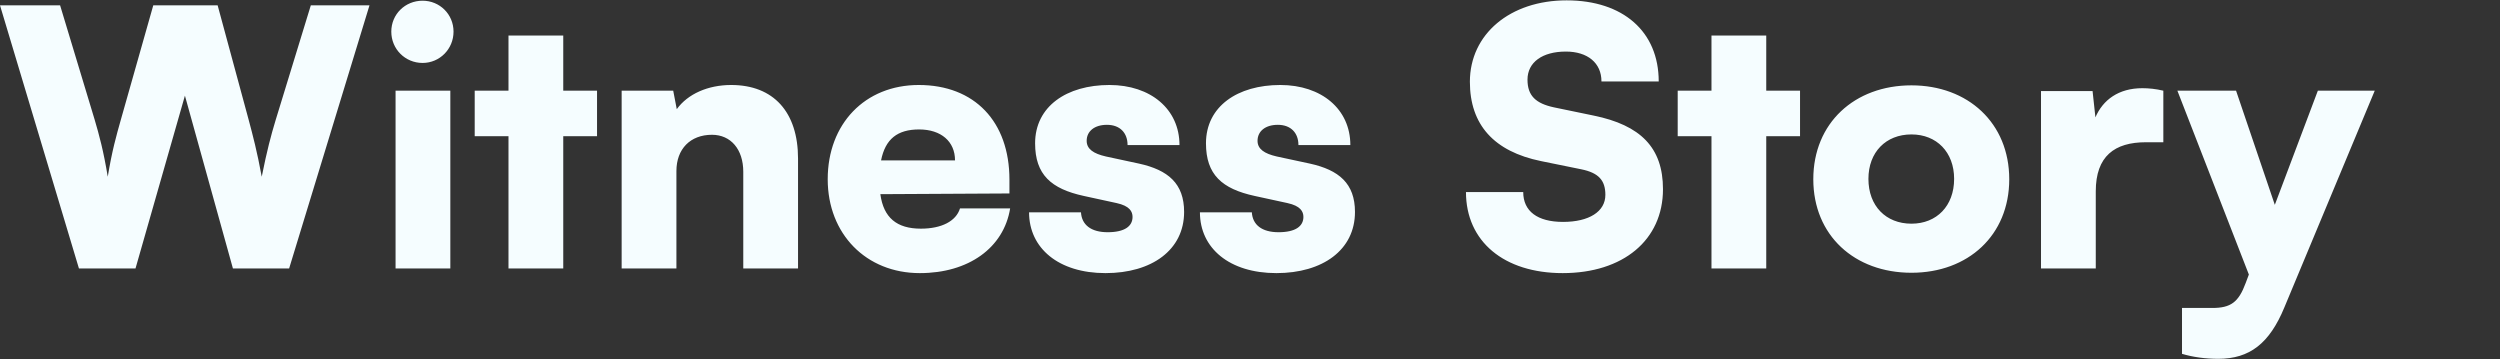 <svg width="1406" height="202" viewBox="0 0 1406 202" fill="none" xmlns="http://www.w3.org/2000/svg">
<rect x="0" y="0" width="1406" height="202" fill="#333333" stroke="none"/>
<path d="M44.4 151H76.2L104 53.8L131 151H162.6L207.8 3H174.8L155 67.6C152.4 76.2 150.2 84.4 147.2 99.4C144.6 85.2 142.2 76.2 139.8 67.2L122.4 3H86.2L68 67.2C65.4 76.4 63 84.8 60.6 99.4C58.2 84.8 55.8 76 53.2 67.2L33.8 3H1.19209e-07L44.4 151ZM237.667 35.4C247.267 35.4 255.067 27.6 255.067 17.8C255.067 8 247.267 0.4 237.667 0.4C227.867 0.4 220.067 8 220.067 17.8C220.067 27.6 227.867 35.4 237.667 35.4ZM222.467 151H253.267V51H222.467V151ZM316.773 151V76.6H335.773V51H316.773V20H285.973V51H266.973V76.6H285.973V151H316.773ZM380.416 151V96.2C380.416 83.8 388.216 75.8 400.416 75.8C411.016 75.8 418.016 84 418.016 96.6V151H448.816V89.2C448.816 63 435.016 47.8 411.216 47.8C398.216 47.8 386.816 52.8 380.616 61.4L378.616 51H349.616V151H380.416ZM517.305 153.6C544.705 153.6 564.505 139.4 568.105 117.2H539.905C537.705 124.4 529.505 128.6 517.905 128.6C504.305 128.6 496.905 122.4 495.105 109.2L567.705 108.8V101C567.705 68.4 548.105 47.8 516.705 47.8C486.505 47.8 465.505 69.6 465.505 100.8C465.505 131.6 487.105 153.6 517.305 153.6ZM516.905 72.8C529.305 72.8 537.105 79.6 537.105 90.2H495.505C497.905 78.2 504.705 72.8 516.905 72.8ZM578.744 119.4C578.744 139.6 595.344 153.6 621.744 153.6C647.744 153.6 665.944 140.6 665.944 119.2C665.944 103.2 656.944 95.6 640.544 92L621.944 88C614.944 86.4 611.144 83.8 611.144 79.2C611.144 73.8 615.544 70.2 622.544 70.2C629.944 70.2 634.144 74.8 634.144 81.6H663.344C663.344 61.4 647.144 47.8 623.944 47.8C599.944 47.8 582.144 59.8 582.144 80.6C582.144 98.2 591.144 106.2 609.544 110.2L627.944 114.2C635.344 115.8 636.944 119 636.944 122C636.944 127.2 632.544 130.6 622.944 130.6C613.544 130.6 608.344 126.4 607.944 119.4H578.744ZM674.838 119.4C674.838 139.6 691.438 153.6 717.838 153.6C743.838 153.6 762.038 140.6 762.038 119.2C762.038 103.2 753.038 95.6 736.638 92L718.038 88C711.038 86.4 707.238 83.8 707.238 79.2C707.238 73.8 711.638 70.2 718.638 70.2C726.038 70.2 730.238 74.8 730.238 81.6H759.438C759.438 61.4 743.238 47.8 720.038 47.8C696.038 47.8 678.238 59.8 678.238 80.6C678.238 98.2 687.238 106.2 705.638 110.2L724.038 114.2C731.438 115.8 733.038 119 733.038 122C733.038 127.2 728.638 130.6 719.038 130.6C709.638 130.6 704.438 126.4 704.038 119.4H674.838ZM826.661 46C826.661 70.2 840.261 85.2 866.661 90.6L889.261 95.2C899.061 97.2 902.861 101.4 902.861 109.6C902.861 119 893.661 124.8 879.061 124.8C864.661 124.8 856.661 118.8 856.661 108H824.461C824.461 135.8 845.861 153.6 878.861 153.6C912.861 153.6 935.261 135 935.261 106.4C935.261 83 922.661 70.4 896.261 65L874.061 60.4C863.661 58.2 859.061 53.8 859.061 44.8C859.061 35 867.461 29 880.661 29C892.861 29 900.661 35.4 900.661 45.8H932.861C932.861 17.8 912.861 0.2 881.061 0.2C849.261 0.2 826.661 19.2 826.661 46ZM993.336 151V76.6H1012.34V51H993.336V20H962.536V51H943.536V76.6H962.536V151H993.336ZM1019.8 100.8C1019.8 132.4 1043 153.4 1075 153.4C1106.8 153.4 1130 132.4 1130 100.8C1130 69.2 1106.8 48 1075 48C1043 48 1019.8 69.2 1019.8 100.8ZM1050.8 100.6C1050.8 85.6 1060.6 75.6 1075 75.6C1089.2 75.6 1099 85.6 1099 100.6C1099 115.8 1089.2 125.8 1075 125.8C1060.6 125.8 1050.8 115.8 1050.8 100.6ZM1216.66 51C1212.46 50 1208.46 49.6 1204.86 49.6C1191.46 49.6 1182.66 56.2 1178.46 66L1176.86 51.2H1147.86V151H1178.66V107.6C1178.66 87.8 1189.26 80 1206.86 80H1216.66V51ZM1227.16 199C1233.16 200.8 1240.16 201.8 1247.56 201.8C1265.16 201.8 1276.36 193.2 1284.76 172.8L1335.56 51H1303.56L1279.36 115.2L1257.56 51H1224.56L1264.76 154.4L1262.96 159.2C1258.96 170 1254.56 173.2 1244.16 173.2H1227.16V199Z" fill="#F5FDFF"/>
</svg>
